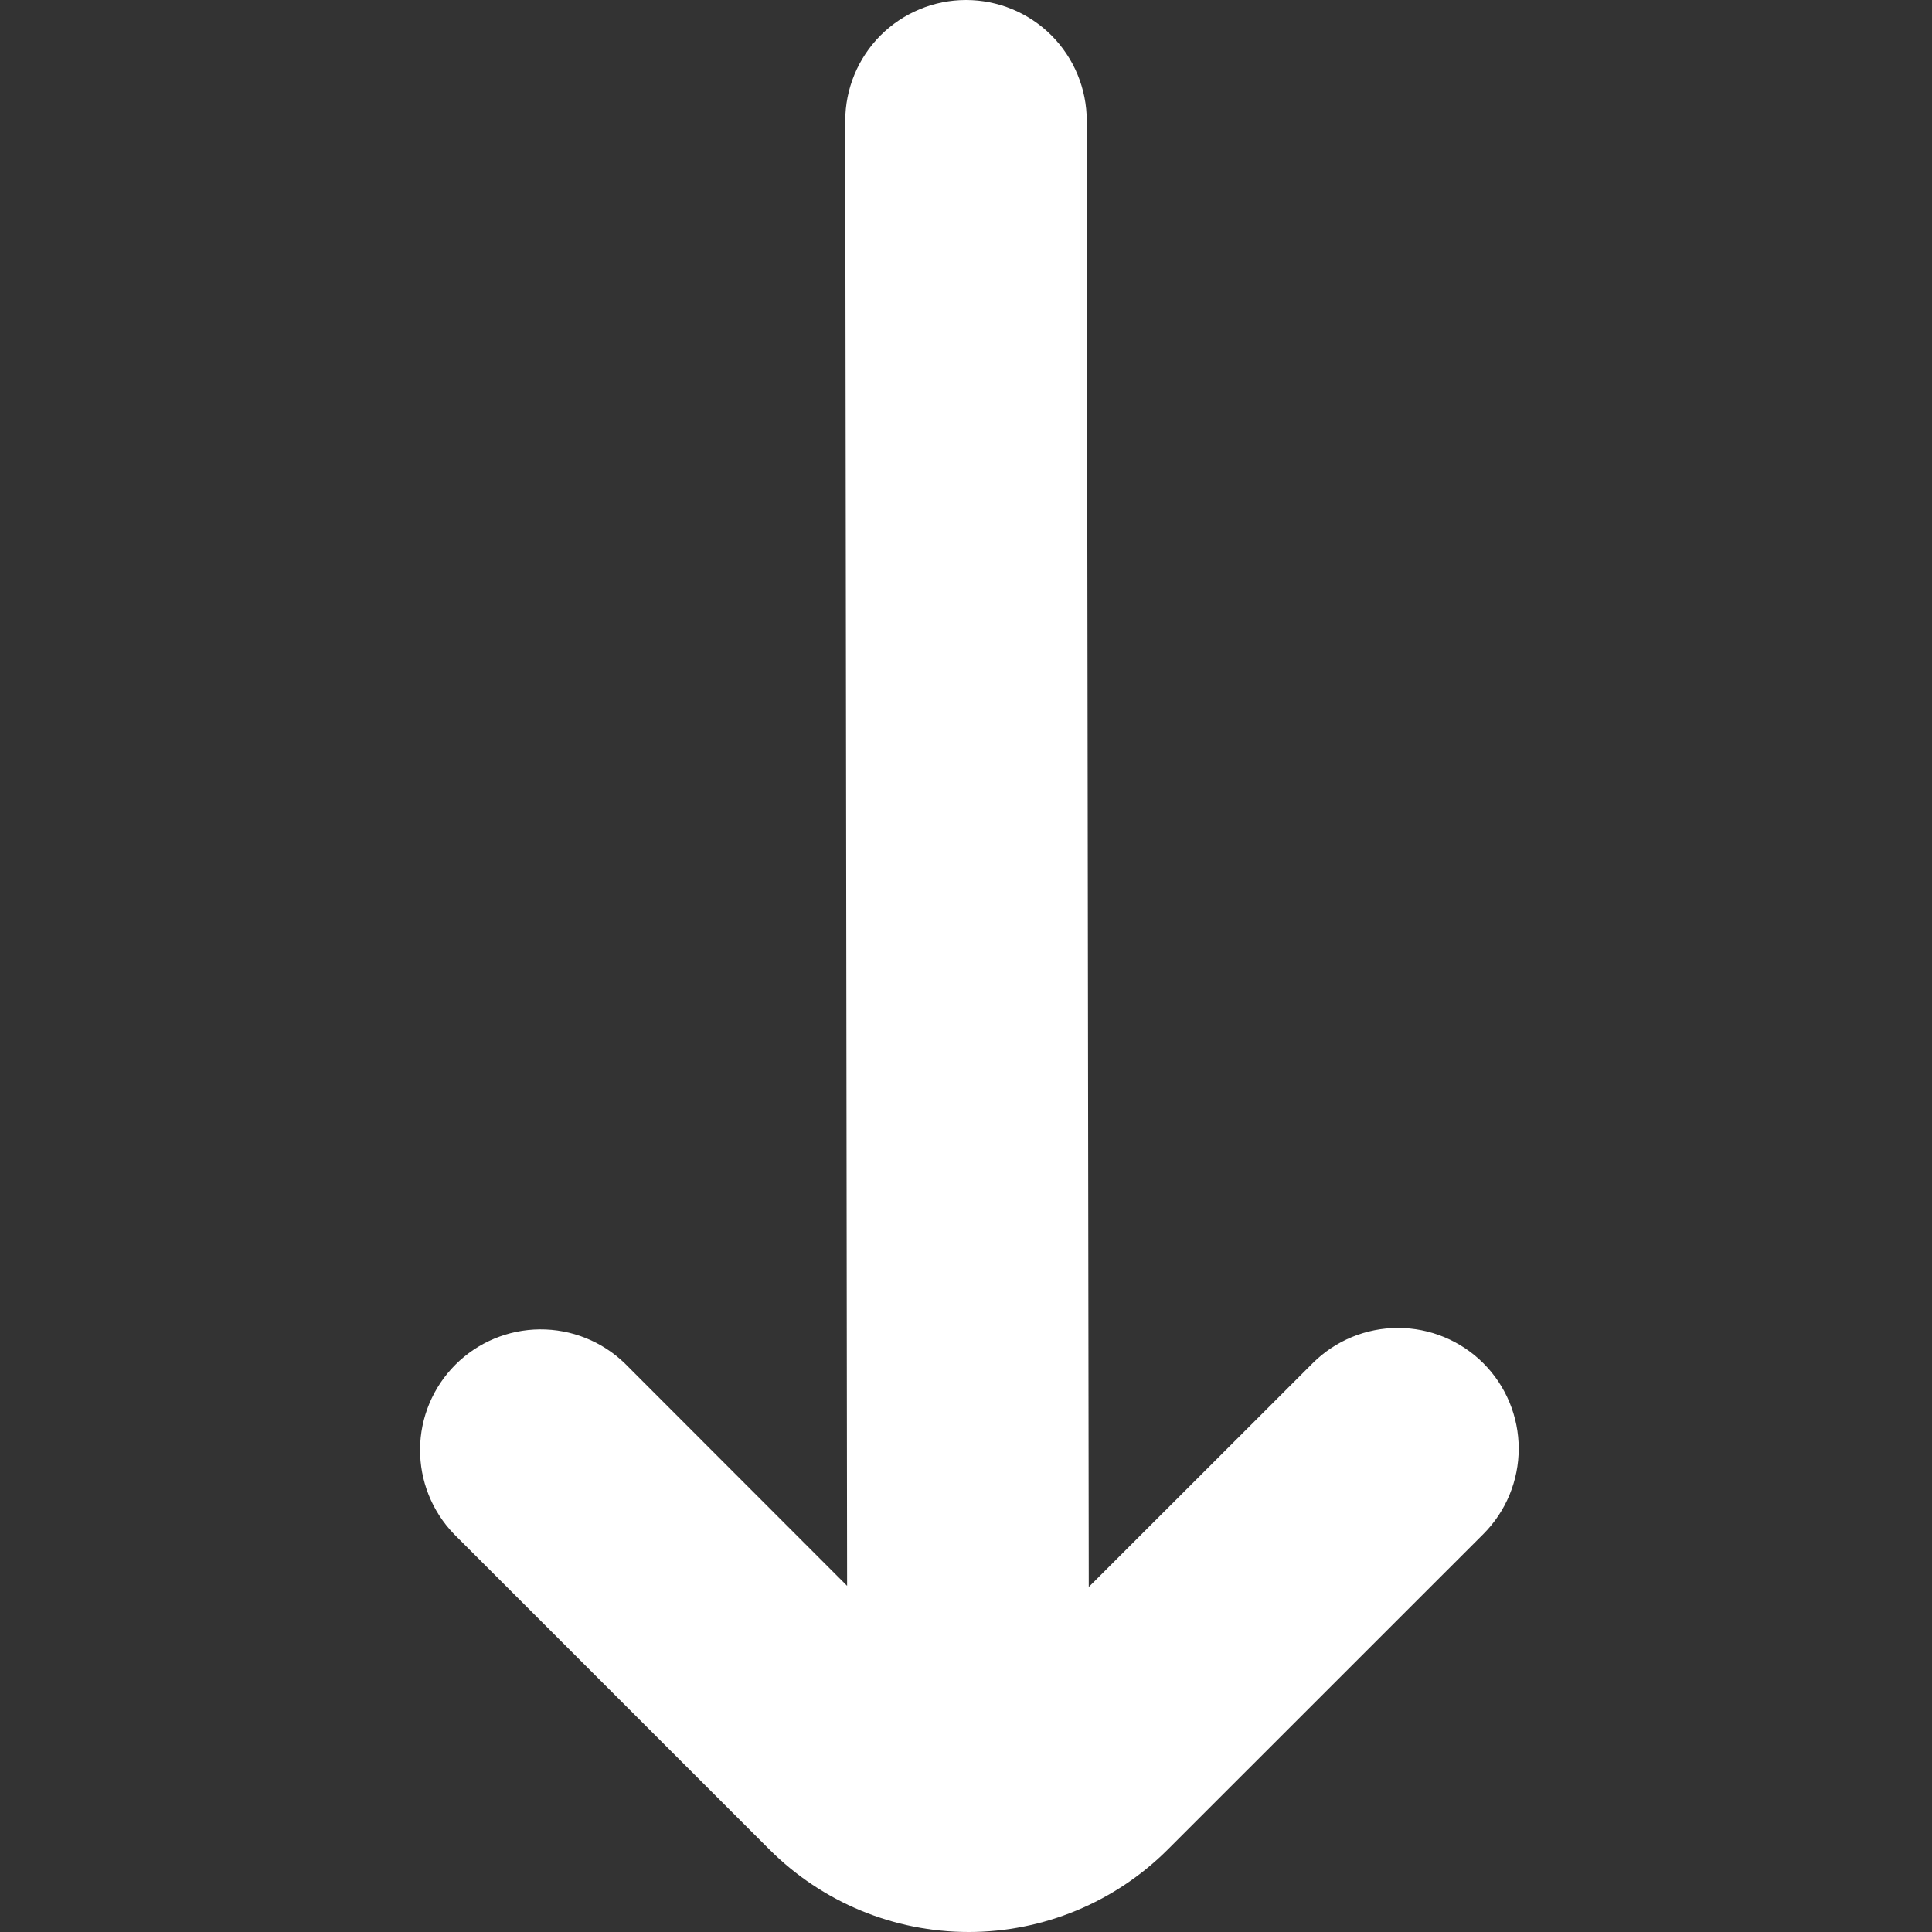 <svg width="24" height="24" viewBox="0 0 24 24" fill="none" xmlns="http://www.w3.org/2000/svg">
<rect x="0" y="0" width="24" height="24" fill="#333333" stroke="none"/>
<g clip-path="url(#clip0_509_4)">
<path d="M18.427 16.935C18.146 16.654 17.764 16.496 17.366 16.496C16.969 16.496 16.587 16.654 16.306 16.935L13.525 19.714L13.5 1.5C13.5 1.102 13.342 0.721 13.061 0.439C12.779 0.158 12.398 0 12 0V0C11.602 0 11.221 0.158 10.939 0.439C10.658 0.721 10.5 1.102 10.5 1.5L10.523 19.7L7.76 16.935C7.477 16.662 7.098 16.511 6.705 16.514C6.312 16.517 5.935 16.675 5.657 16.953C5.379 17.231 5.221 17.608 5.218 18.001C5.215 18.394 5.366 18.773 5.639 19.056L9.558 22.975C10.214 23.631 11.104 24 12.033 24C12.96 24 13.851 23.631 14.507 22.975L18.427 19.056C18.708 18.775 18.866 18.393 18.866 17.995C18.866 17.598 18.708 17.216 18.427 16.935Z" fill="white"/>
</g>
<defs>
<clipPath id="clip0_509_4">
<rect width="24" height="24" fill="white"/>
</clipPath>
</defs>
</svg>
